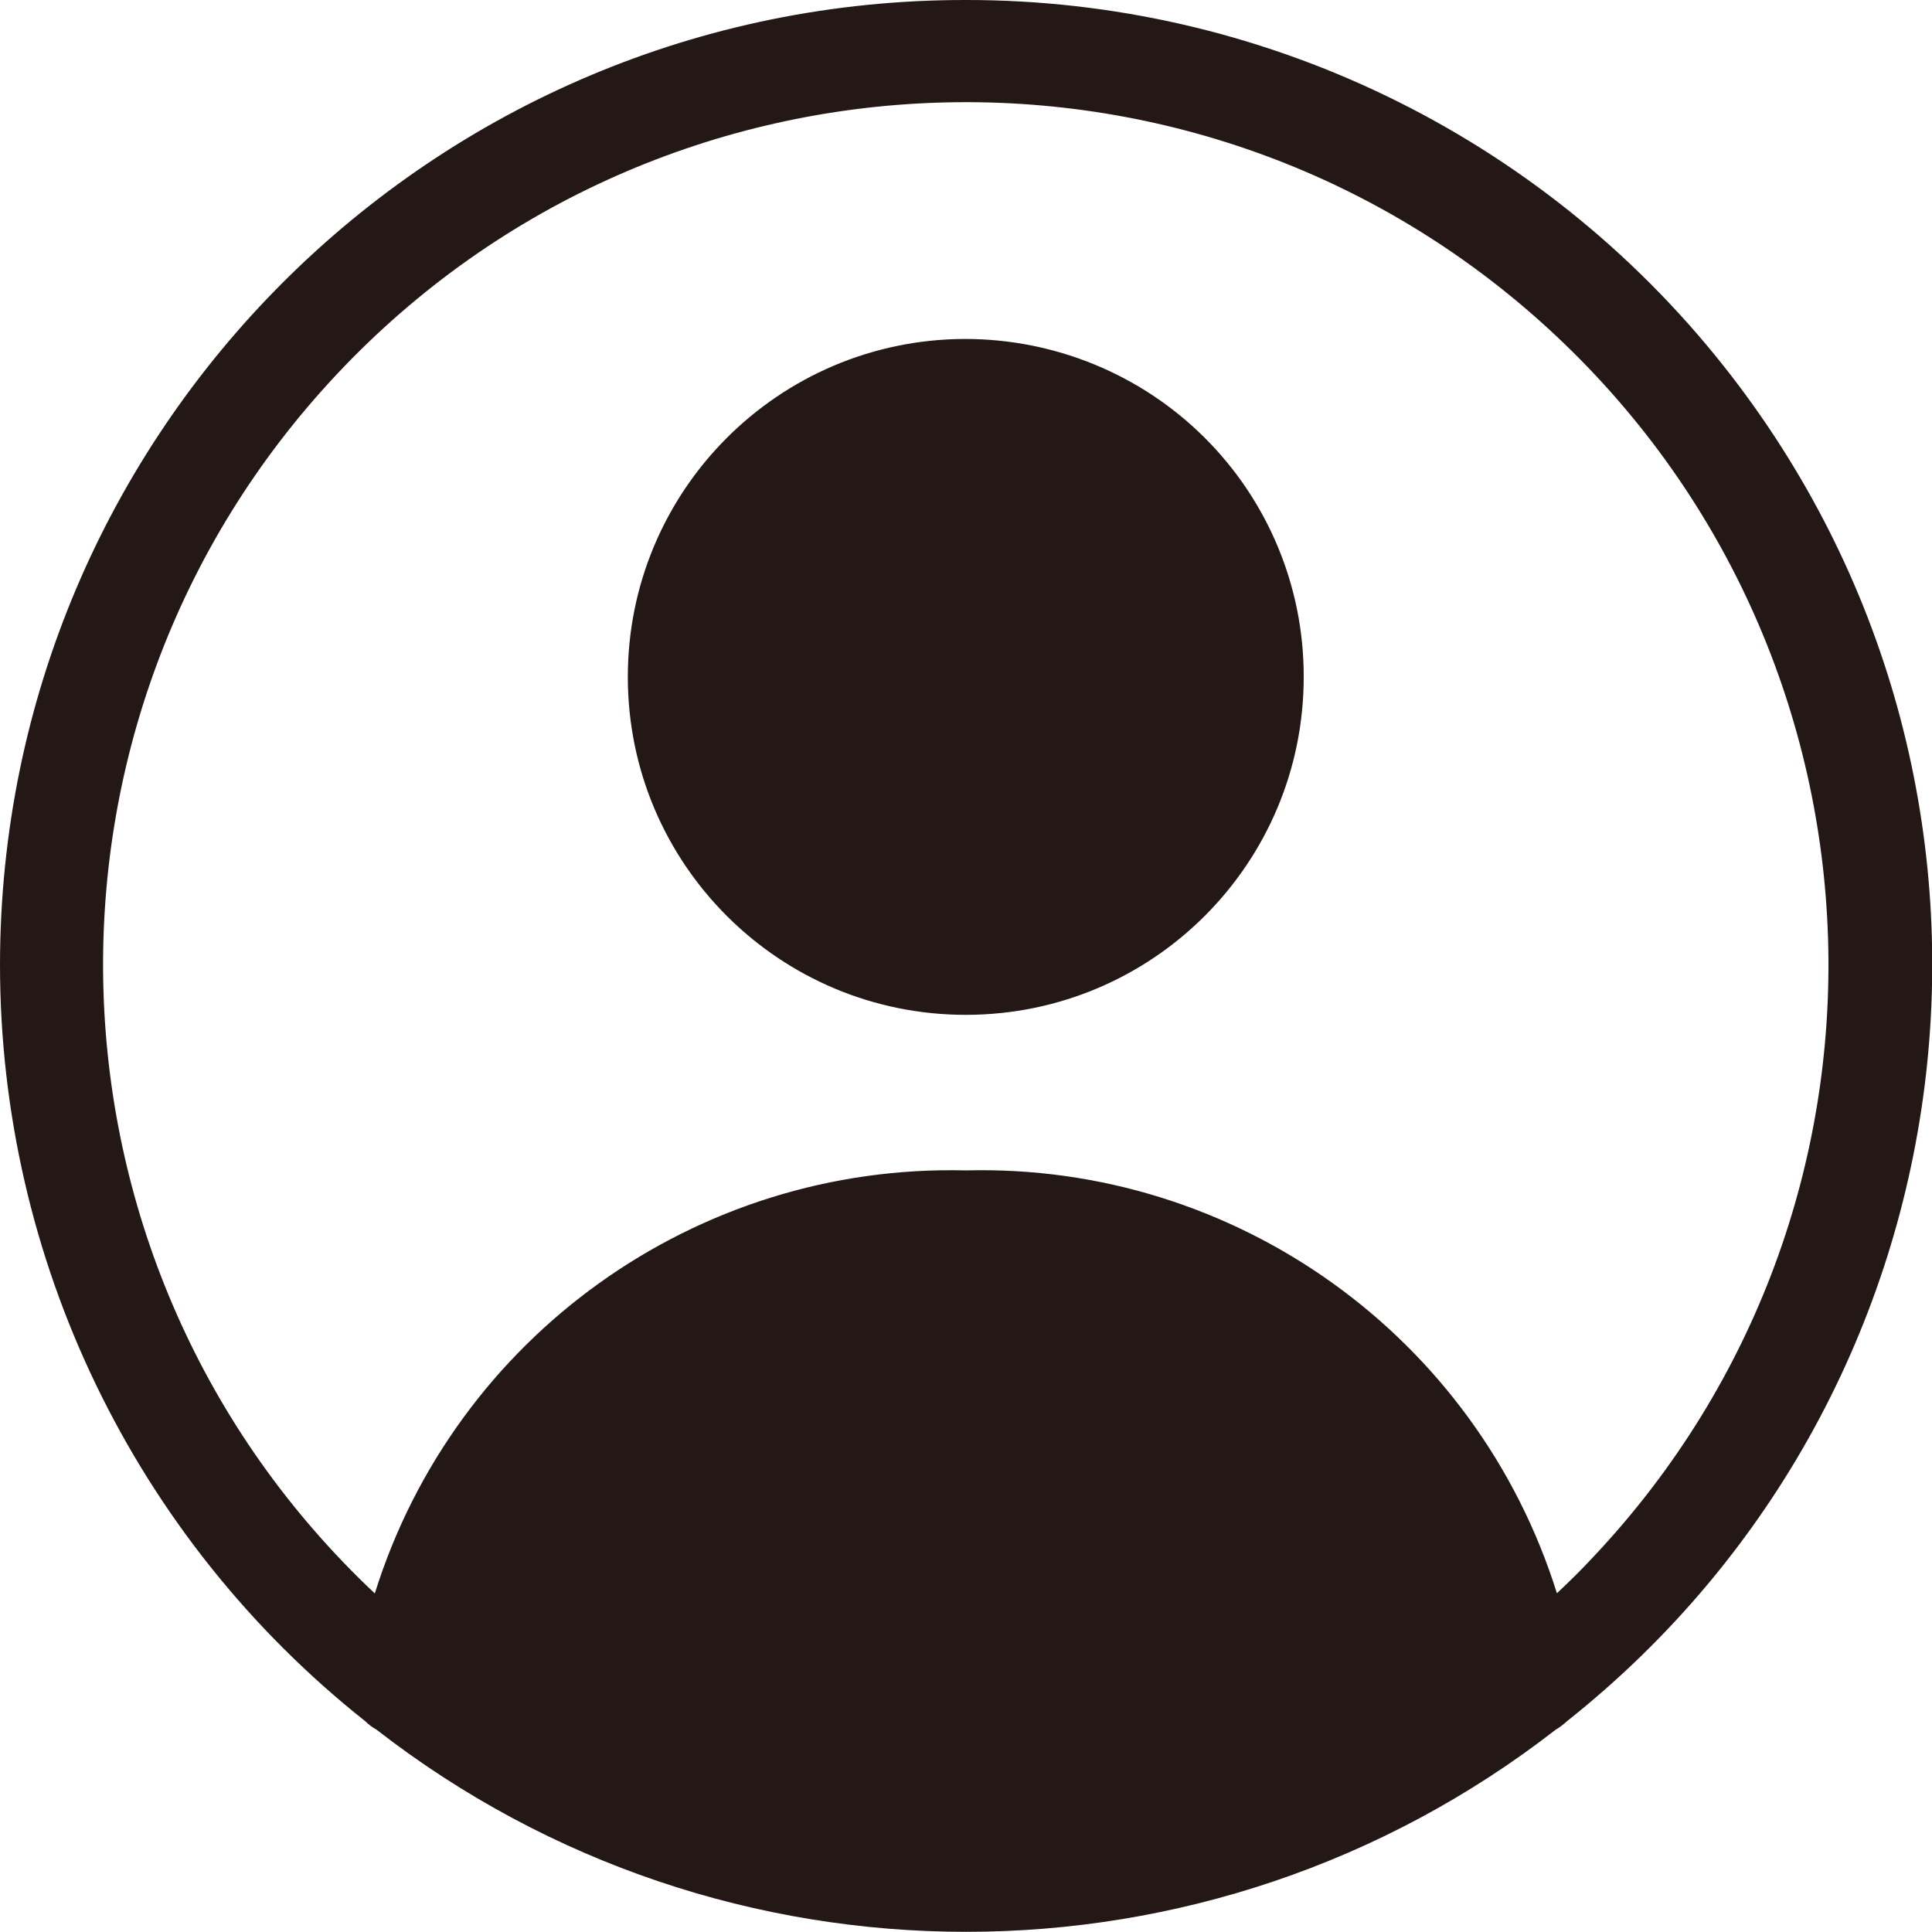 <svg width="25" height="25" viewBox="0 0 25 25" fill="none" xmlns="http://www.w3.org/2000/svg">
<path d="M12.498 4.795e-06C5.6 -0.006 0.006 5.582 0 12.481C0 16.296 1.737 19.902 4.727 22.273C4.769 22.315 4.817 22.351 4.871 22.381C9.359 25.87 15.644 25.87 20.132 22.381C20.183 22.351 20.231 22.315 20.276 22.273C25.679 17.985 26.585 10.13 22.297 4.727C19.923 1.737 16.314 -0.003 12.498 4.795e-06ZM20.147 20.619C19.107 17.292 15.985 15.055 12.498 15.145C9.012 15.058 5.89 17.292 4.85 20.619C0.359 16.395 0.141 9.329 4.363 4.838C8.587 0.347 15.653 0.129 20.144 4.354C24.635 8.579 24.854 15.641 20.628 20.135C20.473 20.303 20.309 20.464 20.144 20.619H20.147ZM16.87 8.749C16.876 11.165 14.924 13.126 12.508 13.132C10.091 13.138 8.13 11.186 8.124 8.77C8.118 6.354 10.071 4.392 12.486 4.386C13.65 4.386 14.765 4.844 15.587 5.663C16.407 6.479 16.87 7.589 16.87 8.749Z" fill="#231815"/>
</svg>
